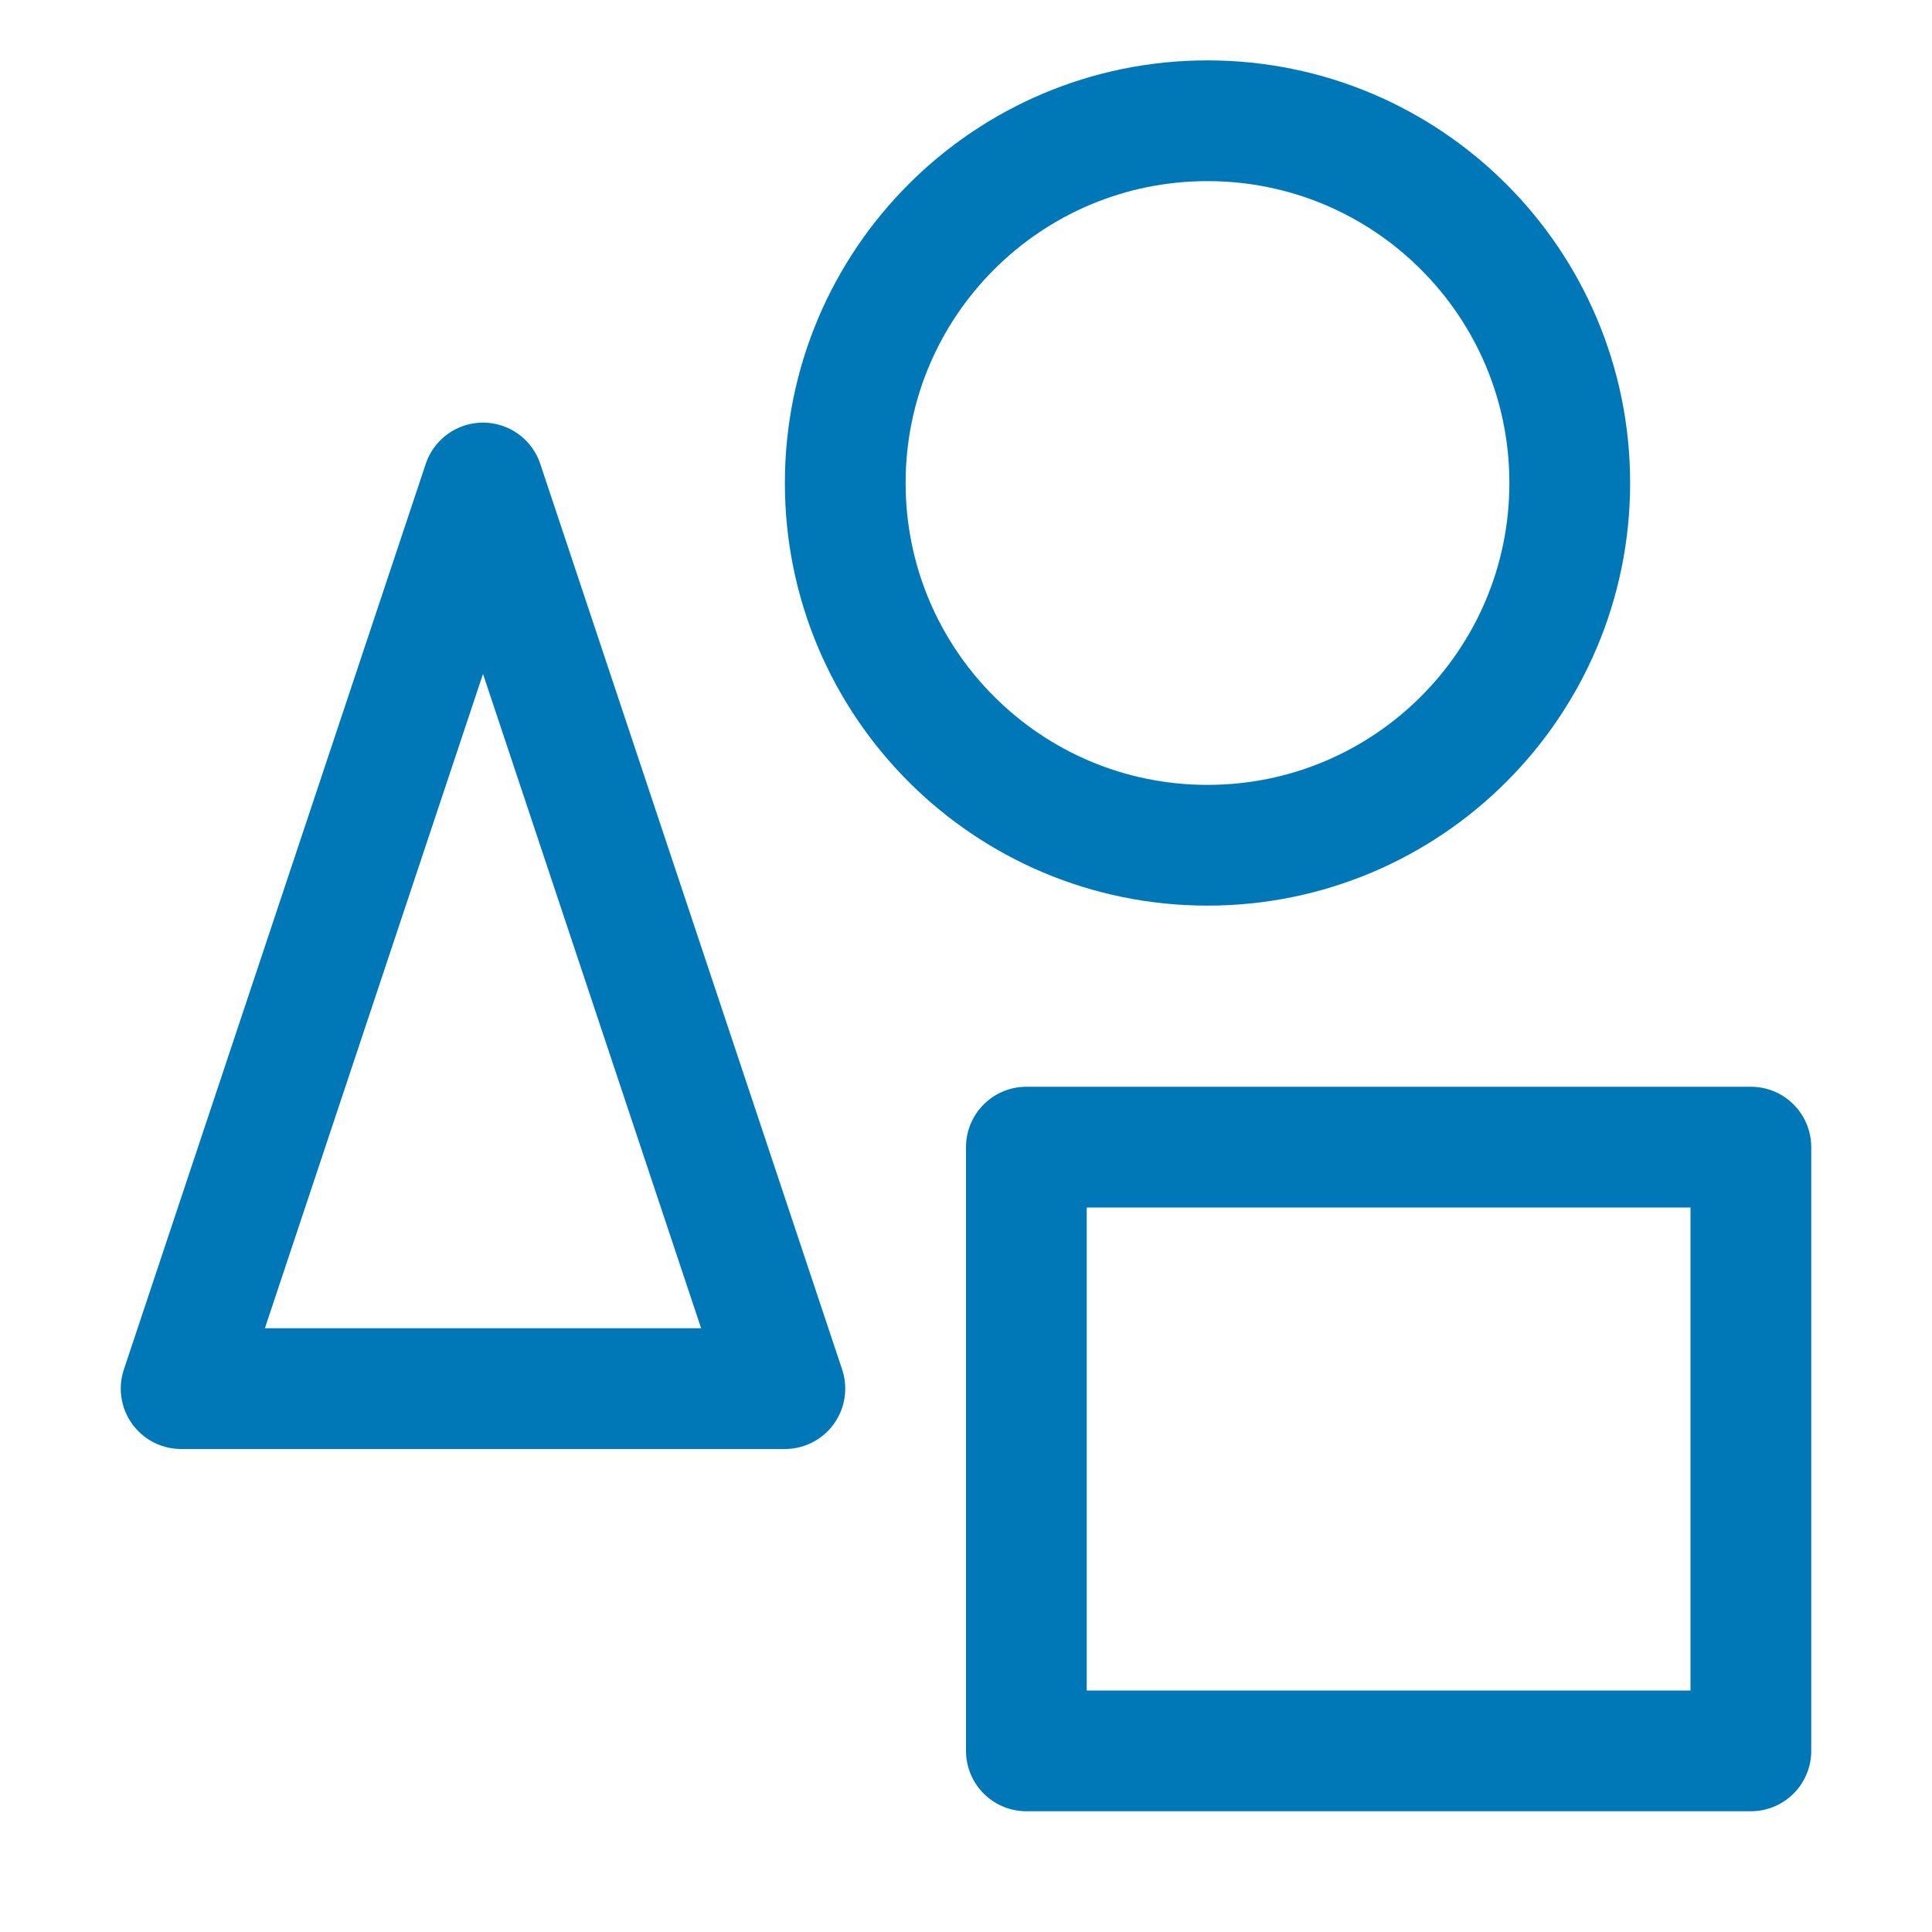 <svg width="16" height="16" viewBox="0 0 16 16" fill="none" xmlns="http://www.w3.org/2000/svg">
<g id="courseware_icon_switch" clip-path="url(#clip0_4557_2222)">
<path id="Vector" d="M4 4L1.5 11.5H6.5L4 4Z" stroke="#0078B8" stroke-linecap="round" stroke-linejoin="round"/>
<path id="Vector_2" d="M10 7C11.657 7 13 5.657 13 4C13 2.343 11.657 1 10 1C8.343 1 7 2.343 7 4C7 5.657 8.343 7 10 7Z" stroke="#0078B8" stroke-linecap="round" stroke-linejoin="round"/>
<path id="Vector_3" d="M14.5 9.5H8.5V14.5H14.5V9.5Z" stroke="#0078B8" stroke-linecap="round" stroke-linejoin="round"/>
</g>
<defs>
<clipPath id="clip0_4557_2222">
<rect width="16" height="16" fill="white" transform="translate(0 -0)"/>
</clipPath>
</defs>
</svg>
